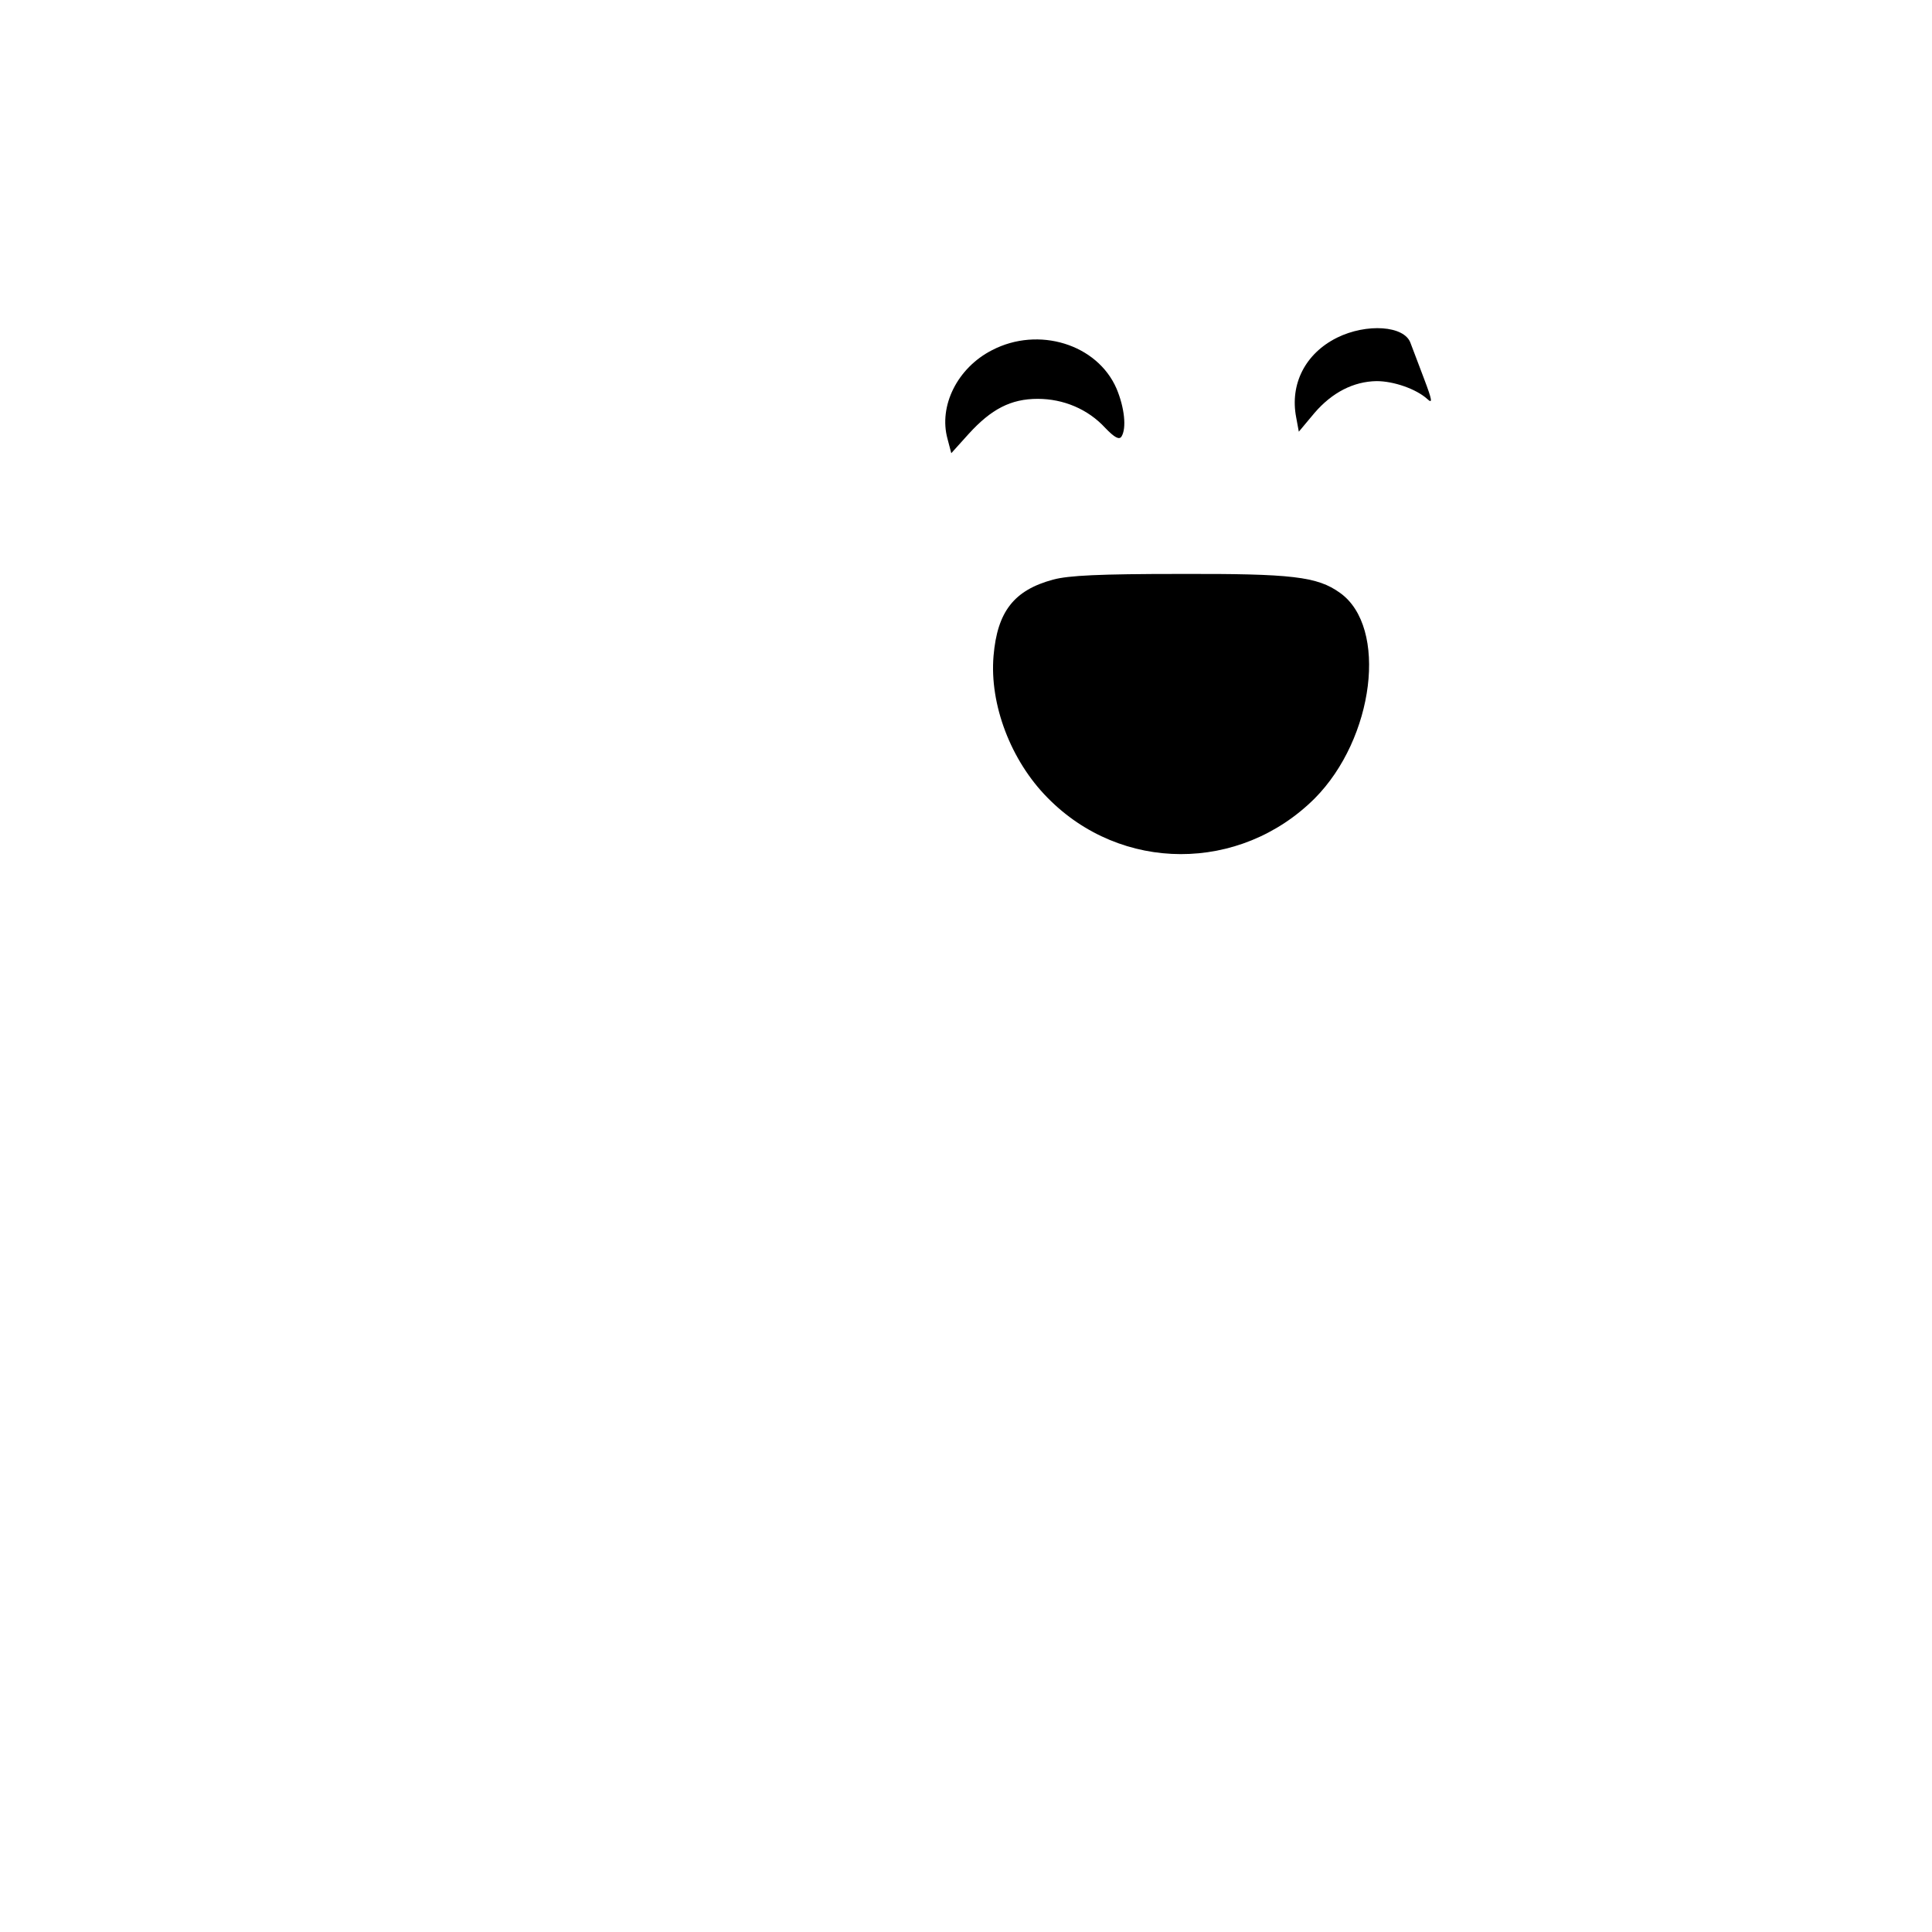 <?xml version="1.0" standalone="no"?>
<!DOCTYPE svg PUBLIC "-//W3C//DTD SVG 20010904//EN"
 "http://www.w3.org/TR/2001/REC-SVG-20010904/DTD/svg10.dtd">
<svg version="1.0" xmlns="http://www.w3.org/2000/svg"
 width="512pt" height="512pt" viewBox="0 0 512 512"
 preserveAspectRatio="xMidYMid meet">

<g transform="translate(0,512) scale(0.1,-0.1)"
fill="#000000" stroke="none">
<path d="M3543 4225 c-84 -42 -125 -123 -108 -211 l7 -38 41 49 c47 55 104 84
165 85 46 0 105 -21 134 -47 15 -14 14 -5 -8 53 -14 38 -31 81 -36 95 -16 46
-116 53 -195 14z"/>
<path d="M2629 4192 c-92 -47 -142 -148 -118 -235 l10 -38 46 51 c60 66 112
93 183 93 68 0 133 -27 179 -77 25 -26 37 -32 43 -23 14 22 8 77 -13 127 -51
118 -207 166 -330 102z"/>
<path d="M2791 3584 c-104 -28 -148 -85 -158 -202 -11 -129 46 -278 143 -376
195 -199 510 -199 708 -2 158 159 195 454 67 545 -60 43 -126 51 -426 50 -211
0 -293 -4 -334 -15z"/>
</g>
</svg>

